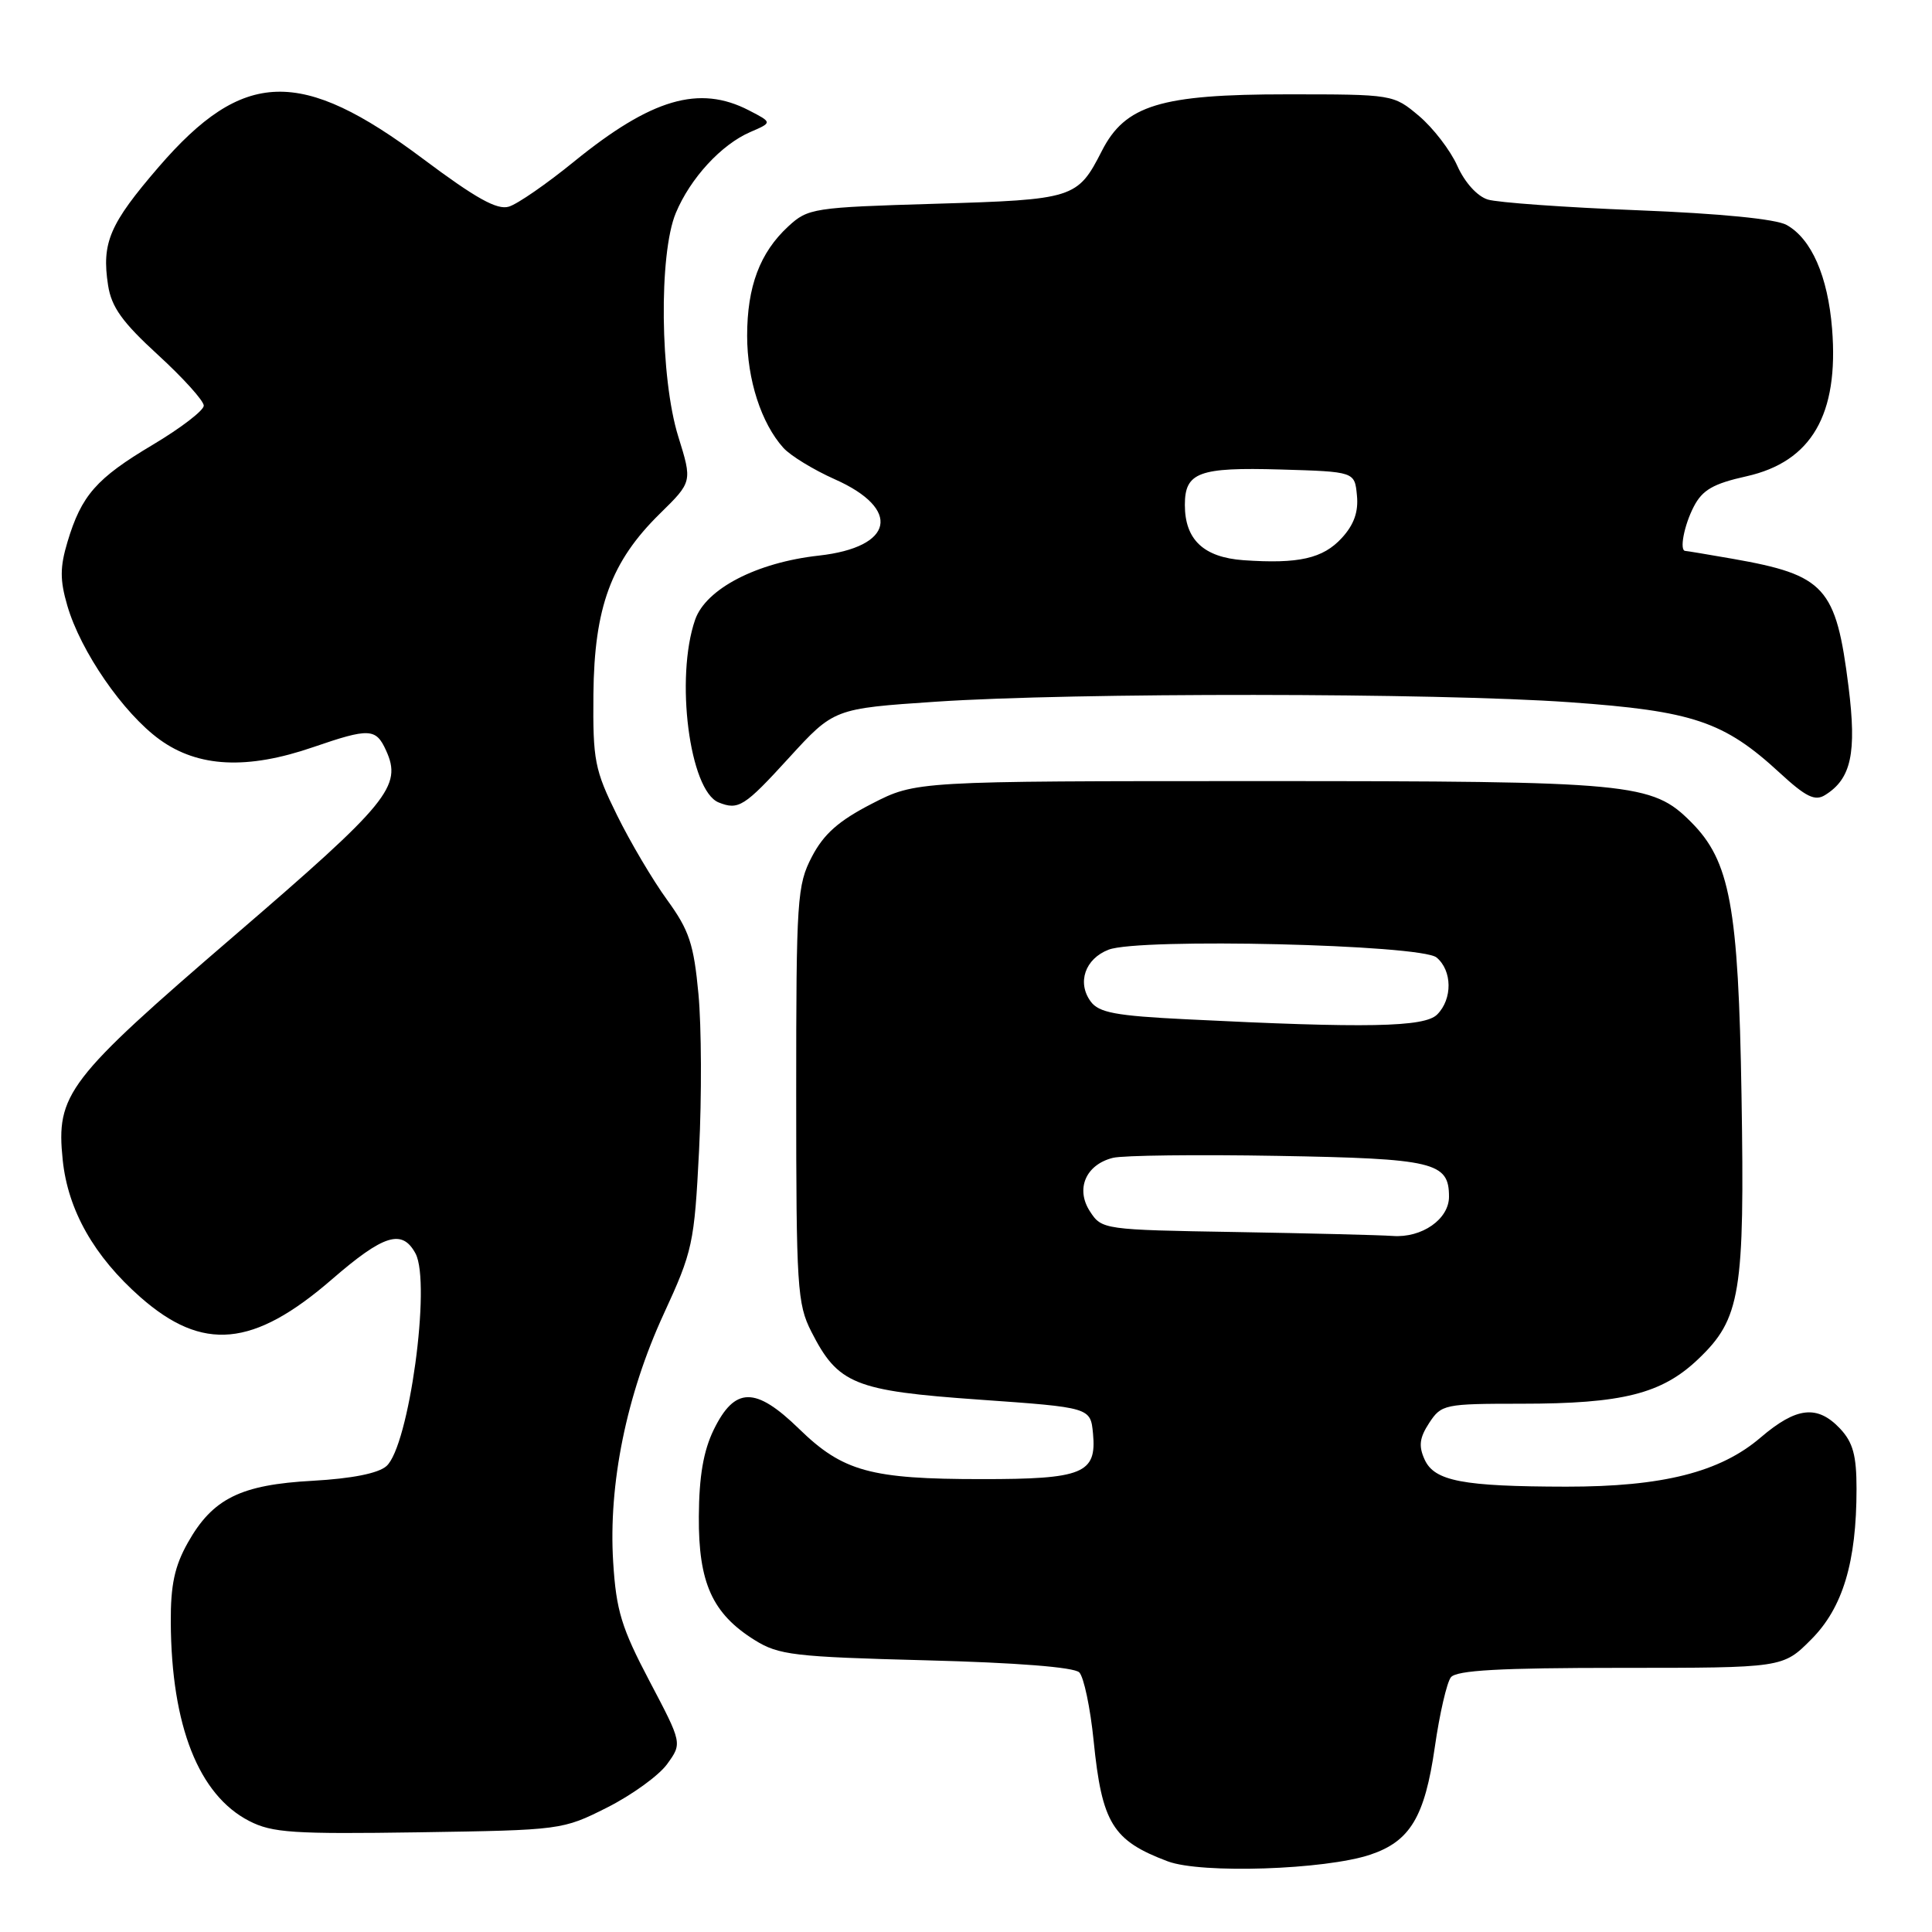 <?xml version="1.0" encoding="UTF-8" standalone="no"?>
<!DOCTYPE svg PUBLIC "-//W3C//DTD SVG 1.1//EN" "http://www.w3.org/Graphics/SVG/1.1/DTD/svg11.dtd" >
<svg xmlns="http://www.w3.org/2000/svg" xmlns:xlink="http://www.w3.org/1999/xlink" version="1.1" viewBox="0 0 256 256">
 <g >
 <path fill="currentColor"
d=" M 181.58 245.75 C 186.85 243.98 188.79 240.75 190.12 231.50 C 190.75 227.10 191.71 222.94 192.25 222.25 C 192.99 221.32 198.74 221.00 214.74 221.00 C 236.24 221.00 236.24 221.00 239.98 217.25 C 244.18 213.05 246.00 207.00 246.00 197.27 C 246.00 192.85 245.53 191.13 243.83 189.31 C 240.81 186.11 238.04 186.42 233.29 190.48 C 227.92 195.08 220.30 197.00 207.54 196.99 C 193.83 196.97 190.07 196.26 188.77 193.40 C 187.95 191.60 188.09 190.51 189.38 188.54 C 190.99 186.09 191.40 186.00 201.58 186.00 C 215.00 186.00 220.19 184.69 225.01 180.10 C 230.64 174.74 231.19 171.38 230.76 145.15 C 230.35 120.09 229.24 114.09 224.07 108.92 C 218.89 103.73 216.41 103.50 166.93 103.50 C 121.36 103.50 121.36 103.50 115.52 106.50 C 111.14 108.75 109.16 110.50 107.59 113.50 C 105.62 117.28 105.50 119.04 105.50 145.00 C 105.50 170.52 105.64 172.78 107.50 176.44 C 111.05 183.42 113.19 184.29 129.77 185.46 C 144.50 186.50 144.50 186.50 144.83 189.96 C 145.33 195.25 143.50 196.00 130.06 195.99 C 115.35 195.99 111.68 194.98 105.88 189.33 C 100.10 183.70 97.37 183.73 94.57 189.45 C 93.21 192.25 92.63 195.61 92.60 200.95 C 92.54 209.73 94.39 213.82 100.00 217.32 C 103.19 219.31 105.20 219.54 122.70 220.00 C 134.71 220.31 142.32 220.91 143.01 221.60 C 143.61 222.21 144.47 226.28 144.91 230.64 C 146.01 241.59 147.42 243.89 154.74 246.64 C 159.17 248.30 175.58 247.76 181.58 245.75 Z  M 80.46 239.50 C 83.73 237.85 87.31 235.26 88.40 233.75 C 90.40 230.99 90.40 230.99 86.06 222.75 C 82.35 215.70 81.65 213.41 81.25 207.00 C 80.60 196.68 83.01 184.83 87.94 174.12 C 91.79 165.77 92.00 164.79 92.63 152.44 C 92.99 145.32 92.95 136.00 92.55 131.73 C 91.93 125.09 91.33 123.28 88.39 119.23 C 86.50 116.63 83.51 111.58 81.75 108.00 C 78.79 102.00 78.55 100.76 78.63 92.00 C 78.74 80.49 80.97 74.41 87.43 68.07 C 91.74 63.84 91.74 63.84 89.87 57.83 C 87.46 50.08 87.28 33.65 89.55 28.22 C 91.48 23.60 95.58 19.15 99.43 17.49 C 102.35 16.23 102.35 16.23 99.23 14.62 C 92.65 11.22 86.33 13.07 76.09 21.39 C 72.47 24.34 68.57 27.04 67.43 27.38 C 65.88 27.86 63.06 26.29 56.07 21.06 C 39.84 8.90 32.24 9.13 21.03 22.12 C 14.51 29.69 13.45 32.15 14.32 37.80 C 14.77 40.70 16.21 42.70 20.95 47.04 C 24.28 50.09 27.00 53.11 27.00 53.75 C 27.00 54.39 23.96 56.72 20.25 58.93 C 12.77 63.38 10.79 65.63 8.94 71.81 C 7.94 75.15 7.93 76.86 8.92 80.25 C 10.68 86.31 16.33 94.50 21.16 98.00 C 26.25 101.69 32.76 102.01 41.50 99.00 C 48.93 96.45 49.81 96.48 51.15 99.43 C 53.32 104.18 51.55 106.35 31.10 123.94 C 8.88 143.06 7.41 144.98 8.31 153.71 C 9.00 160.36 12.46 166.47 18.60 171.88 C 26.86 179.15 33.58 178.53 43.98 169.52 C 50.85 163.57 53.29 162.81 55.06 166.10 C 57.15 170.02 54.19 191.65 51.20 194.27 C 50.11 195.23 46.62 195.92 41.45 196.21 C 31.88 196.73 28.18 198.56 24.89 204.41 C 23.13 207.54 22.60 210.02 22.63 215.00 C 22.71 228.69 26.33 237.85 33.02 241.29 C 36.07 242.86 38.85 243.04 55.50 242.79 C 74.36 242.50 74.54 242.48 80.46 239.50 Z  M 104.50 100.46 C 110.50 93.89 110.50 93.89 124.00 92.98 C 142.30 91.75 190.21 91.79 208.00 93.05 C 224.34 94.21 228.43 95.59 235.83 102.41 C 239.28 105.59 240.49 106.19 241.83 105.35 C 245.30 103.20 246.04 99.79 244.94 90.99 C 243.28 77.78 241.86 76.20 229.57 74.04 C 226.30 73.47 223.49 73.00 223.32 73.00 C 222.50 73.00 223.14 69.62 224.44 67.12 C 225.58 64.92 227.01 64.09 231.42 63.11 C 240.04 61.18 243.67 54.92 242.76 43.56 C 242.20 36.60 240.03 31.65 236.74 29.81 C 235.34 29.02 227.93 28.29 217.00 27.86 C 207.38 27.48 198.44 26.84 197.14 26.44 C 195.74 26.01 194.08 24.17 193.10 21.97 C 192.18 19.91 189.89 16.94 188.02 15.36 C 184.63 12.51 184.57 12.50 170.53 12.50 C 153.78 12.50 149.09 13.93 146.00 20.00 C 142.78 26.31 142.32 26.45 123.93 27.00 C 107.76 27.48 107.06 27.59 104.45 30.00 C 100.69 33.47 99.00 37.97 99.00 44.50 C 99.00 50.30 100.87 56.08 103.79 59.33 C 104.73 60.38 107.80 62.25 110.60 63.50 C 119.51 67.45 118.46 72.51 108.50 73.62 C 100.26 74.53 93.54 78.02 92.11 82.11 C 89.44 89.79 91.36 104.78 95.23 106.33 C 97.85 107.38 98.64 106.88 104.50 100.46 Z  M 163.76 163.25 C 146.26 162.96 145.99 162.92 144.44 160.54 C 142.48 157.56 143.86 154.32 147.47 153.42 C 148.79 153.09 158.61 152.97 169.29 153.16 C 190.04 153.52 192.00 153.99 192.00 158.57 C 192.00 161.55 188.40 164.06 184.53 163.77 C 182.86 163.65 173.52 163.42 163.76 163.25 Z  M 157.17 135.06 C 147.83 134.60 145.60 134.18 144.52 132.70 C 142.69 130.20 143.78 127.04 146.89 125.84 C 150.96 124.26 188.27 125.15 190.35 126.87 C 192.44 128.61 192.48 132.38 190.43 134.43 C 188.75 136.11 181.09 136.26 157.17 135.06 Z  M 164.77 74.23 C 159.49 73.85 157.00 71.51 157.00 66.90 C 157.00 62.58 158.85 61.90 169.65 62.21 C 179.50 62.50 179.50 62.50 179.80 65.63 C 180.02 67.81 179.41 69.53 177.80 71.28 C 175.30 74.01 172.08 74.74 164.77 74.23 Z "/>
</g>
</svg>